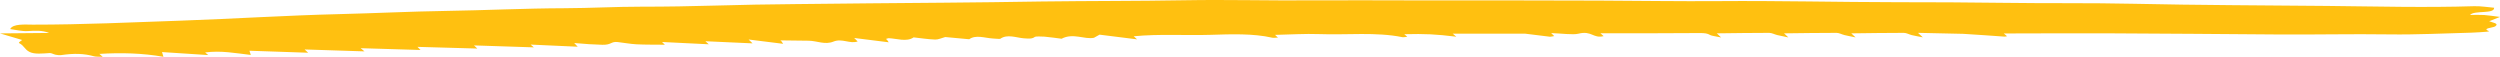 <svg width="220" height="5" viewBox="0 0 220 5" fill="none" xmlns="http://www.w3.org/2000/svg">
<path fill-rule="evenodd" clip-rule="evenodd" d="M65.878 3.476C66.041 3.637 66.114 3.708 66.225 3.816C64.827 3.753 63.459 3.691 62.073 3.628C62.184 3.728 62.267 3.803 62.373 3.897C60.989 3.829 59.657 3.764 58.26 3.695C58.352 3.785 58.426 3.856 58.508 3.936C57.681 3.926 56.839 3.939 56.018 3.899C55.447 3.87 54.912 3.761 54.351 3.7C53.754 3.636 53.827 3.959 53.008 3.941C52.228 3.923 51.453 3.867 50.528 3.786C50.663 3.926 50.727 3.995 50.838 4.111C49.435 4.048 48.072 3.986 46.692 3.924C46.802 4.018 46.892 4.093 46.98 4.168C45.26 4.112 43.543 4.056 41.713 3.996C41.85 4.126 41.926 4.199 42.004 4.272C40.283 4.224 38.549 4.175 36.737 4.124C36.883 4.273 36.951 4.343 37.006 4.398C35.245 4.346 33.527 4.294 31.739 4.241C31.896 4.373 31.986 4.448 32.073 4.521C30.349 4.466 28.631 4.411 26.805 4.352C26.945 4.482 27.025 4.555 27.117 4.64C25.418 4.583 23.719 4.525 21.952 4.465C21.995 4.6 22.023 4.688 22.069 4.835C20.724 4.679 19.464 4.431 18.052 4.615C18.129 4.68 18.218 4.756 18.325 4.846C16.993 4.759 15.674 4.674 14.257 4.582C14.308 4.748 14.334 4.836 14.383 4.997C12.53 4.673 10.655 4.624 8.745 4.743C8.831 4.819 8.916 4.894 9.039 5C8.737 4.984 8.444 4.999 8.286 4.956C7.396 4.711 6.557 4.677 5.378 4.849C5.25 4.867 5.031 4.846 4.899 4.818C4.705 4.776 4.522 4.659 4.382 4.668C3.741 4.707 3.052 4.793 2.607 4.572C2.146 4.342 2.155 4.036 1.686 3.794C1.58 3.739 1.874 3.593 1.952 3.519C1.326 3.333 0.796 3.176 0 2.939C1.665 2.924 2.931 2.913 4.338 2.9C3.684 2.655 3.123 2.691 2.432 2.735C1.956 2.765 1.387 2.622 0.894 2.56C1.137 2.067 2.234 2.169 2.885 2.169C7.265 2.171 11.593 1.968 15.93 1.817C20.59 1.654 25.216 1.354 29.883 1.242C32.998 1.167 36.089 1.01 39.196 0.962C42.7 0.908 46.18 0.734 49.683 0.724C51.945 0.716 54.172 0.587 56.449 0.588C58.61 0.59 60.818 0.552 62.973 0.49C65.307 0.422 67.641 0.381 69.972 0.361C74.33 0.323 78.686 0.26 83.049 0.238C85.916 0.224 88.803 0.168 91.68 0.131C95.881 0.077 100.084 0.096 104.289 0.022C107.94 -0.043 111.614 0.06 115.276 0.032C118.317 0.01 121.353 0.034 124.391 0.034C129.847 0.033 135.304 0.031 140.76 0.053C144.263 0.067 147.776 0.125 151.278 0.098C156.513 0.057 161.732 0.188 166.954 0.194C170.076 0.197 173.189 0.204 176.309 0.25C180.125 0.306 183.958 0.247 187.767 0.332C193.461 0.459 199.161 0.467 204.858 0.523C209.144 0.566 213.425 0.681 217.717 0.546C218.307 0.528 218.93 0.636 219.483 0.681C219.526 1.26 217.719 0.885 217.363 1.315C217.825 1.315 218.223 1.297 218.598 1.32C218.993 1.345 219.367 1.411 220 1.49C219.599 1.649 219.325 1.758 219.049 1.867C219.31 1.988 219.958 2.049 219.581 2.318C219.393 2.452 218.333 2.485 219.05 2.747C218.99 2.762 218.935 2.784 218.87 2.789C218.407 2.821 217.946 2.863 217.479 2.875C215.071 2.936 212.654 3.061 210.258 3.026C206.977 2.978 203.709 3.057 200.437 3.033C195.524 2.997 190.612 2.955 185.699 2.934C182.584 2.921 179.467 2.94 176.334 2.945C176.443 3.037 176.532 3.113 176.62 3.189C176.54 3.202 176.454 3.228 176.389 3.223C176.275 3.214 172.993 2.982 172.768 2.978C171.463 2.949 170.156 2.921 168.781 2.89C168.932 3.03 169.011 3.103 169.211 3.287C168.719 3.189 168.462 3.146 168.236 3.09C167.988 3.027 167.768 2.892 167.535 2.892C165.997 2.891 164.46 2.917 162.913 2.935C163.015 3.031 163.093 3.103 163.293 3.291C162.796 3.188 162.542 3.144 162.315 3.087C162.067 3.025 161.846 2.892 161.612 2.892C160.076 2.891 158.541 2.917 156.996 2.934C157.098 3.031 157.175 3.104 157.375 3.293C156.872 3.187 156.621 3.142 156.395 3.085C156.147 3.023 155.923 2.893 155.688 2.892C154.156 2.891 152.623 2.917 151.079 2.934C151.181 3.032 151.256 3.104 151.458 3.297C150.947 3.187 150.618 3.154 150.491 3.08C150.254 2.944 150.054 2.904 149.535 2.909C146.655 2.935 143.773 2.926 140.837 2.929C140.947 3.027 141.031 3.102 141.12 3.18C140.186 3.41 140.084 2.669 138.897 2.966C138.422 3.085 137.387 2.94 136.501 2.911C136.629 3.036 136.703 3.107 136.773 3.176C136.659 3.195 136.538 3.224 136.406 3.234C136.353 3.238 134.276 2.96 134.189 2.96C132.086 2.961 129.984 2.962 127.841 2.963C127.974 3.076 128.062 3.152 128.154 3.23C126.318 3.008 125.434 2.965 123.575 3.01C123.667 3.087 123.755 3.163 123.844 3.238C123.701 3.25 123.502 3.29 123.405 3.27C121.094 2.801 118.54 3.09 116.111 3.001C114.83 2.955 113.508 3.042 112.203 3.069C112.3 3.159 112.378 3.232 112.46 3.309C112.262 3.314 112.06 3.342 111.957 3.318C110.278 2.932 108.301 3.011 106.547 3.065C104.285 3.134 102.005 2.973 99.765 3.192C99.822 3.244 99.903 3.317 100.063 3.463L96.76 3.05C96.549 3.168 96.426 3.237 96.27 3.324C95.428 3.497 94.439 2.871 93.42 3.408C92.97 3.352 92.454 3.274 91.913 3.225C91.642 3.201 91.121 3.201 91.071 3.242C90.851 3.421 90.584 3.409 90.099 3.372C89.429 3.32 88.647 2.976 88.023 3.414C87.989 3.438 87.576 3.402 87.344 3.386C86.638 3.339 85.866 3.039 85.289 3.454C84.578 3.388 83.868 3.322 83.179 3.259C82.882 3.338 82.565 3.491 82.3 3.481C81.655 3.457 81.031 3.358 80.4 3.289C79.779 3.719 78.888 3.382 78.194 3.36C78.063 3.399 77.966 3.414 77.967 3.429C77.969 3.455 78.039 3.481 78.062 3.508C78.102 3.554 78.127 3.602 78.209 3.722L75.167 3.342C75.329 3.503 75.4 3.573 75.474 3.647C74.798 3.887 74.103 3.35 73.348 3.658C72.595 3.965 71.905 3.594 71.169 3.583C70.386 3.572 69.603 3.564 68.705 3.553C68.772 3.532 68.679 3.548 68.681 3.563C68.684 3.59 68.753 3.615 68.776 3.642C68.815 3.688 68.839 3.735 68.916 3.855L65.878 3.476Z" fill="#FFC010"/>
</svg>
